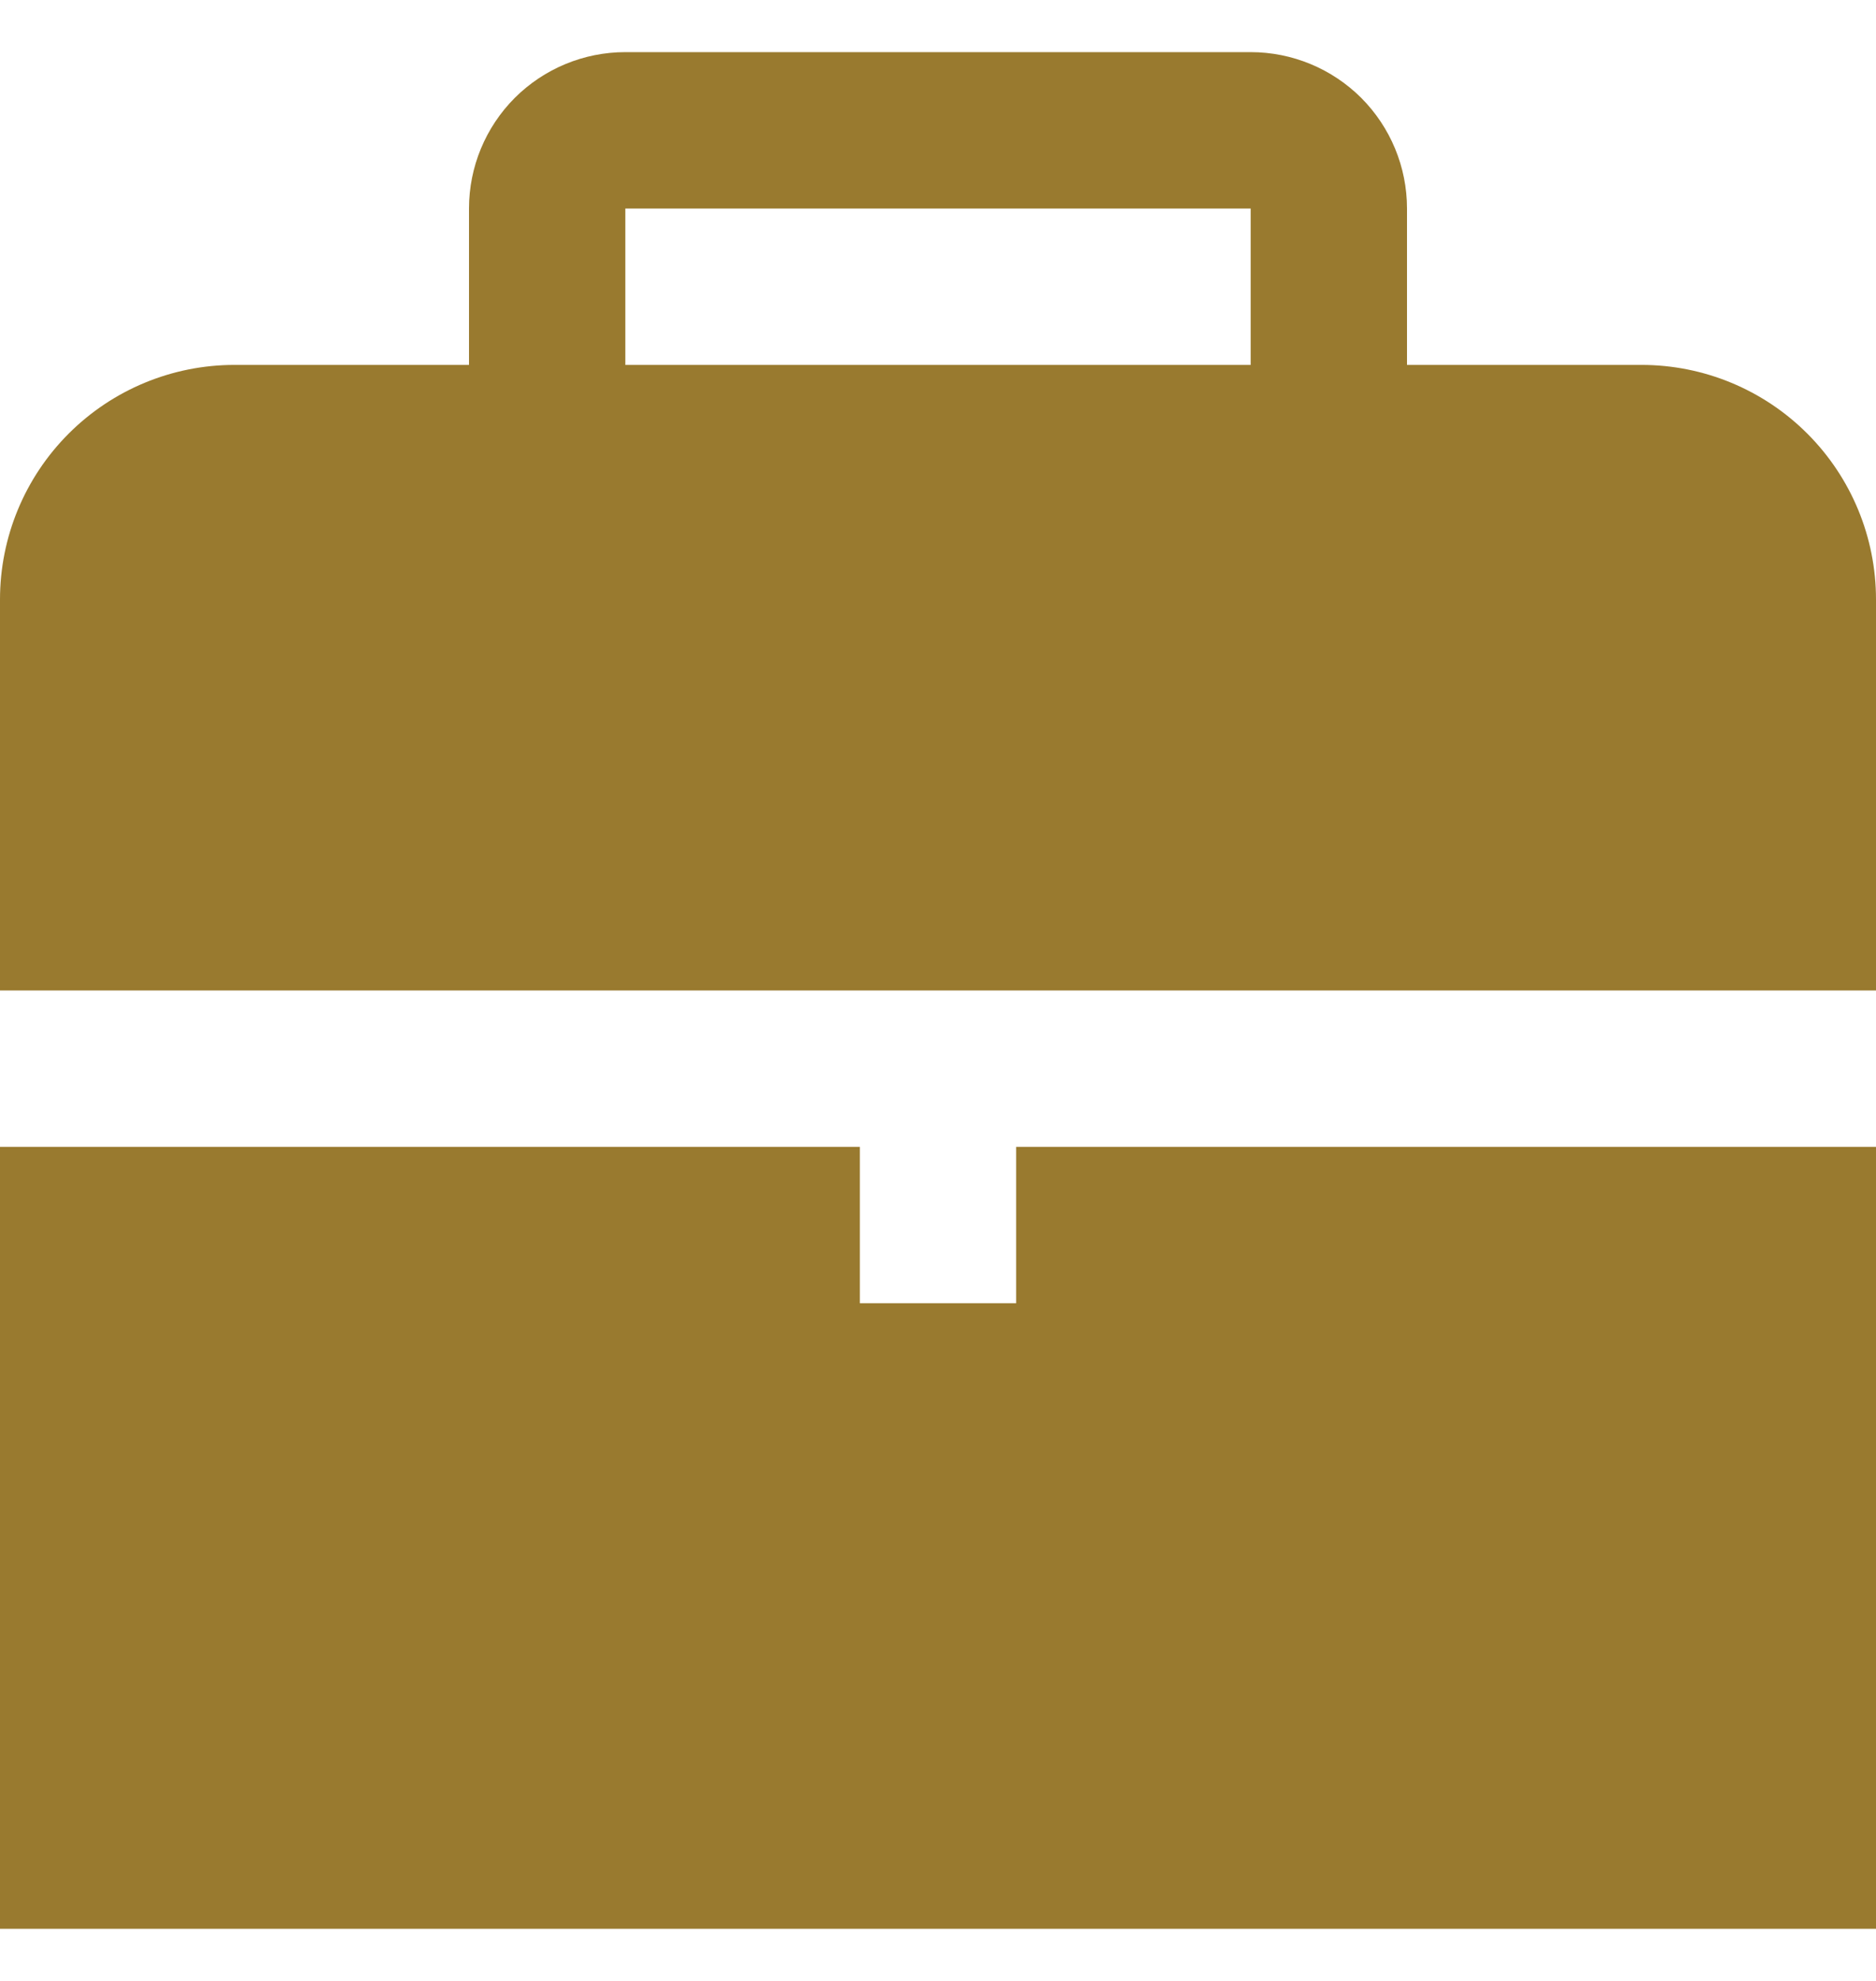 <svg width="18" height="19" viewBox="0 0 18 19" fill="none" xmlns="http://www.w3.org/2000/svg">
<g clip-path="url(#clip0_12_204)">
<path d="M9.75 11V12.5H8.25V11H0V18.5H18V11H9.75Z" fill="#997A2F"/>
<path d="M18 9.5V5.75C18 5.153 17.763 4.581 17.341 4.159C16.919 3.737 16.347 3.5 15.75 3.5H13.5V2C13.5 1.602 13.342 1.221 13.061 0.939C12.779 0.658 12.398 0.5 12 0.5H6C5.602 0.5 5.221 0.658 4.939 0.939C4.658 1.221 4.5 1.602 4.5 2V3.5H2.25C1.653 3.5 1.081 3.737 0.659 4.159C0.237 4.581 0 5.153 0 5.75L0 9.5H18ZM6 2H12V3.5H6V2Z" fill="#997A2F"/>
</g>
<defs>
<clipPath id="clip0_12_204">
<rect width="18" height="18" fill="white" transform="translate(0 0.5)"/>
</clipPath>
</defs>
</svg>
